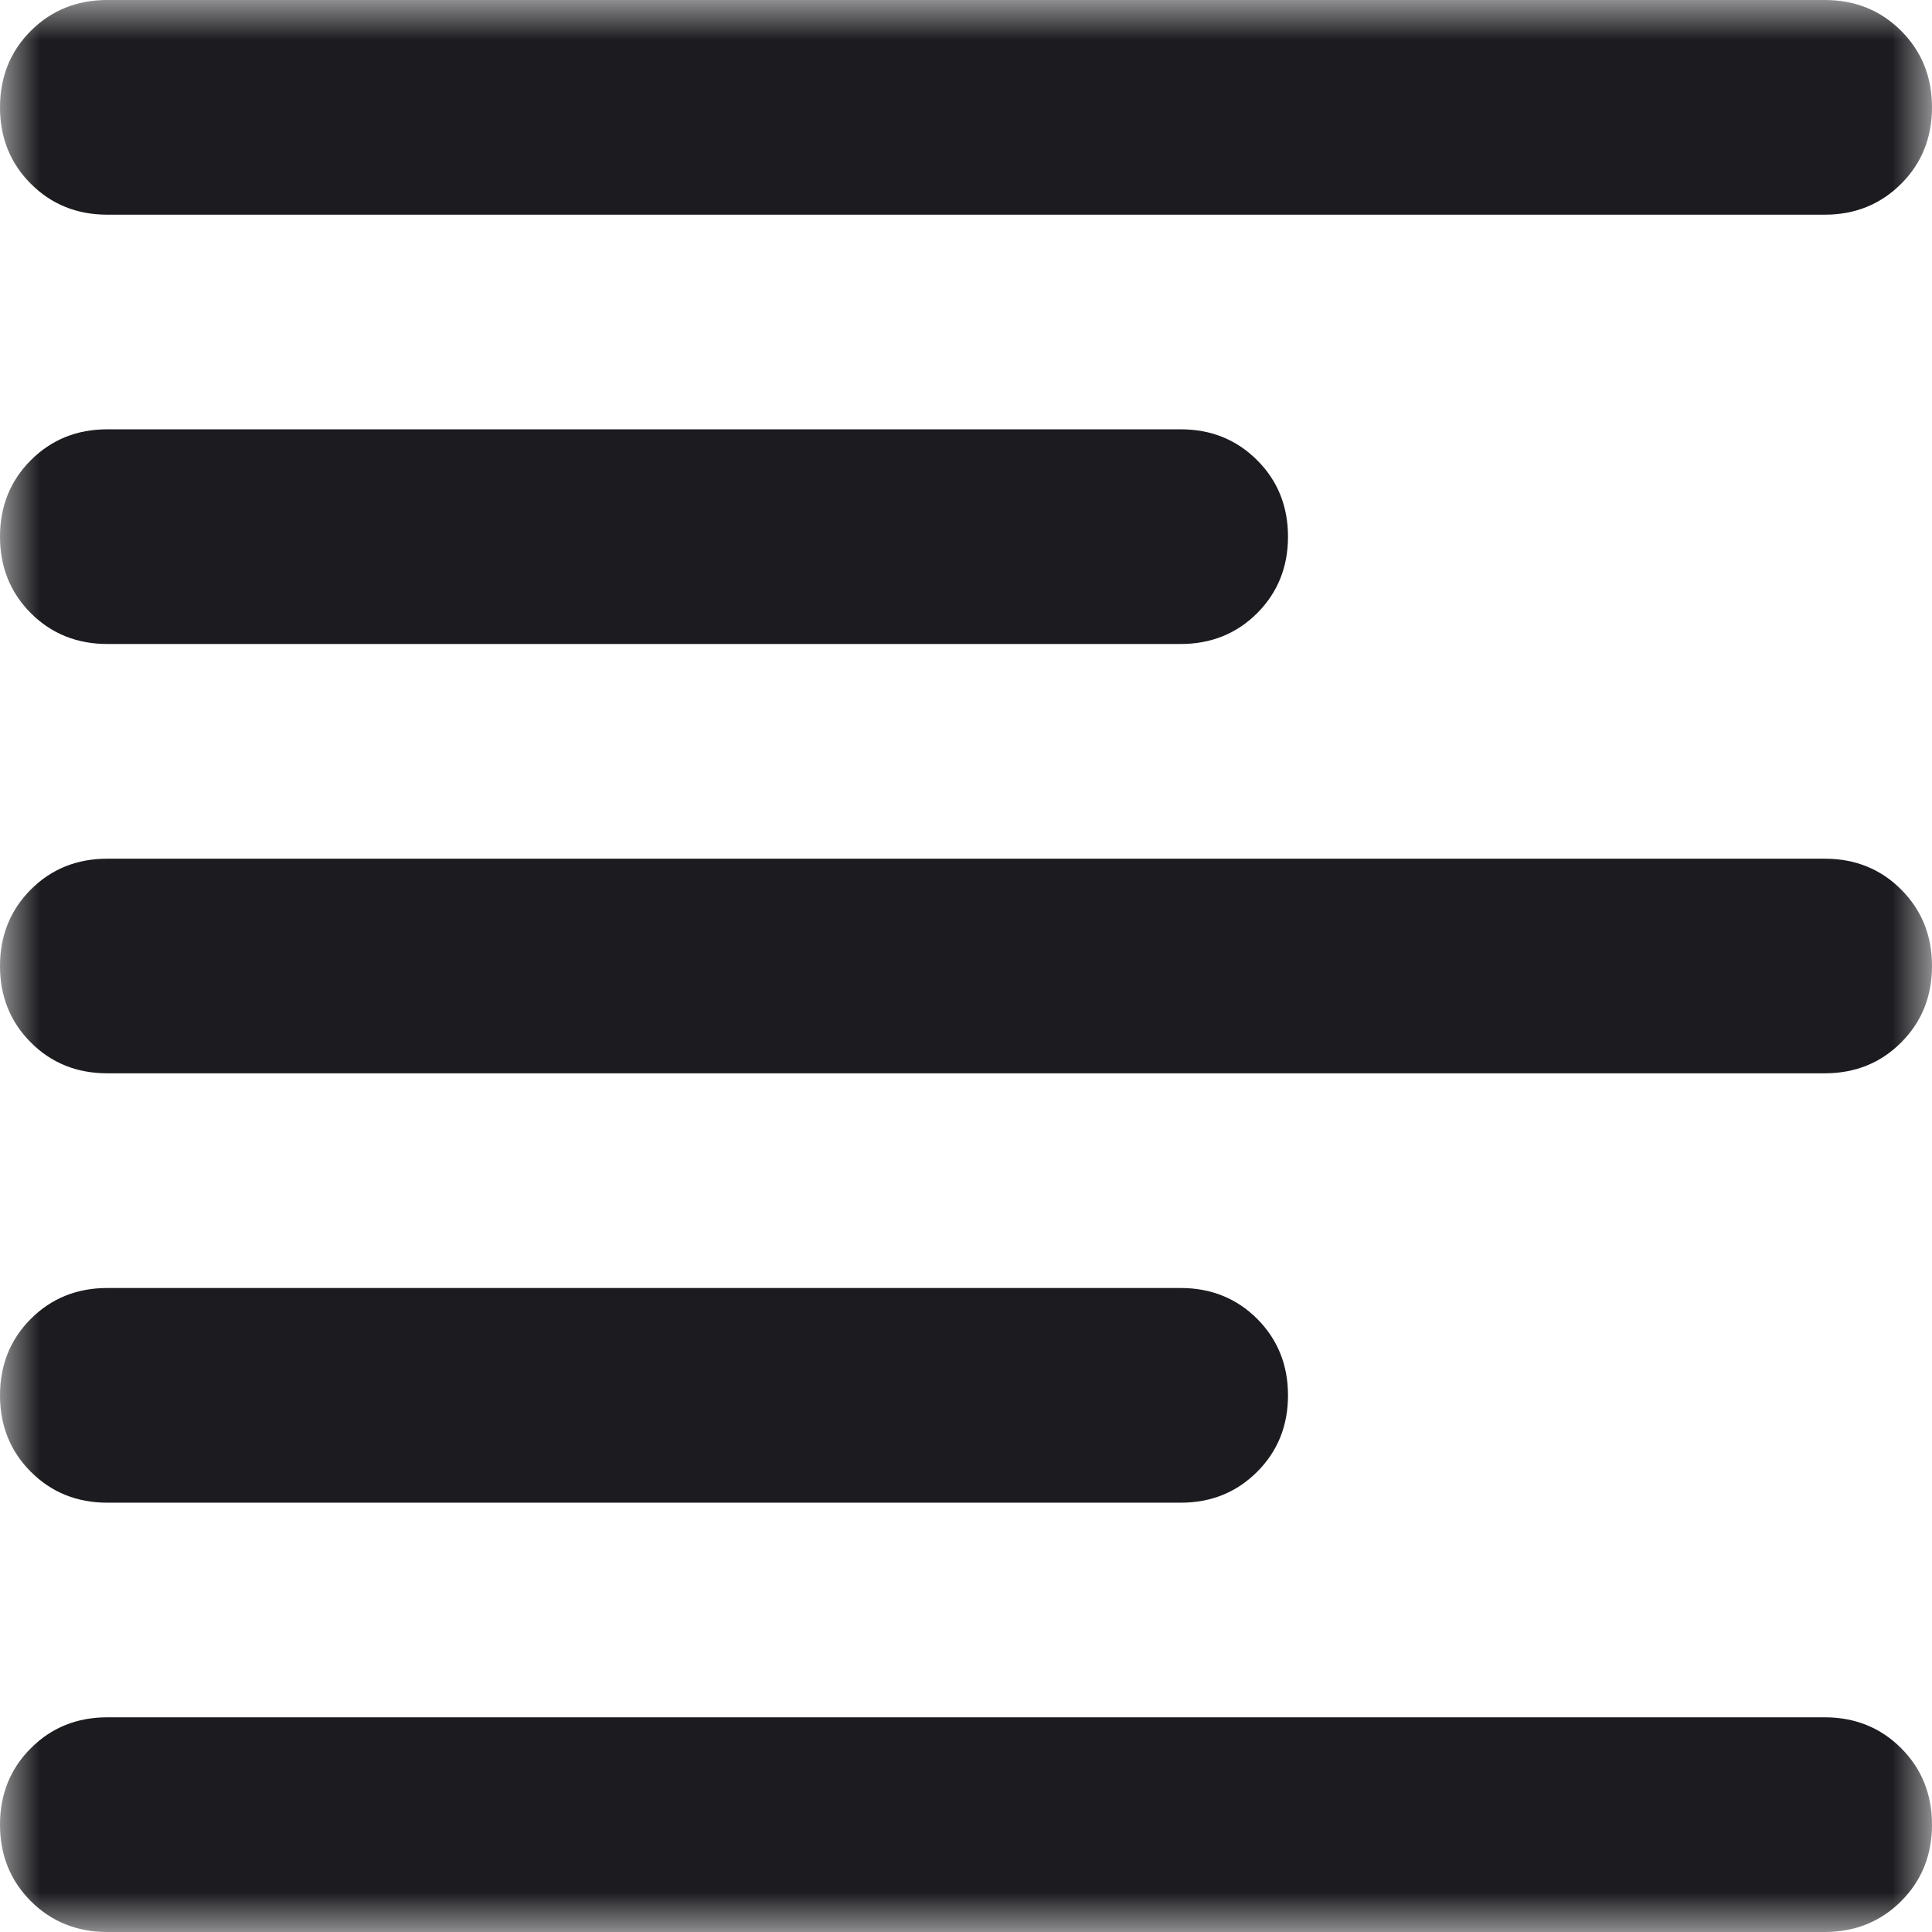 <svg width="24" height="24" viewBox="0 0 24 24" fill="none" xmlns="http://www.w3.org/2000/svg">
<mask id="mask0_13_181" style="mask-type:alpha" maskUnits="userSpaceOnUse" x="0" y="0" width="24" height="24">
<rect width="24" height="24" fill="#D9D9D9"/>
</mask>
<g mask="url(#mask0_13_181)">
<path d="M1.333 24C0.956 24 0.639 23.872 0.383 23.617C0.128 23.361 0 23.044 0 22.667C0 22.289 0.128 21.972 0.383 21.717C0.639 21.461 0.956 21.333 1.333 21.333H22.667C23.044 21.333 23.361 21.461 23.617 21.717C23.872 21.972 24 22.289 24 22.667C24 23.044 23.872 23.361 23.617 23.617C23.361 23.872 23.044 24 22.667 24H1.333ZM1.333 18.667C0.956 18.667 0.639 18.539 0.383 18.283C0.128 18.028 0 17.711 0 17.333C0 16.956 0.128 16.639 0.383 16.383C0.639 16.128 0.956 16 1.333 16H14.667C15.044 16 15.361 16.128 15.617 16.383C15.872 16.639 16 16.956 16 17.333C16 17.711 15.872 18.028 15.617 18.283C15.361 18.539 15.044 18.667 14.667 18.667H1.333ZM1.333 13.333C0.956 13.333 0.639 13.206 0.383 12.95C0.128 12.694 0 12.378 0 12C0 11.622 0.128 11.306 0.383 11.05C0.639 10.794 0.956 10.667 1.333 10.667H22.667C23.044 10.667 23.361 10.794 23.617 11.05C23.872 11.306 24 11.622 24 12C24 12.378 23.872 12.694 23.617 12.95C23.361 13.206 23.044 13.333 22.667 13.333H1.333ZM1.333 8C0.956 8 0.639 7.872 0.383 7.617C0.128 7.361 0 7.044 0 6.667C0 6.289 0.128 5.972 0.383 5.717C0.639 5.461 0.956 5.333 1.333 5.333H14.667C15.044 5.333 15.361 5.461 15.617 5.717C15.872 5.972 16 6.289 16 6.667C16 7.044 15.872 7.361 15.617 7.617C15.361 7.872 15.044 8 14.667 8H1.333ZM1.333 2.667C0.956 2.667 0.639 2.539 0.383 2.283C0.128 2.028 0 1.711 0 1.333C0 0.956 0.128 0.639 0.383 0.383C0.639 0.128 0.956 0 1.333 0H22.667C23.044 0 23.361 0.128 23.617 0.383C23.872 0.639 24 0.956 24 1.333C24 1.711 23.872 2.028 23.617 2.283C23.361 2.539 23.044 2.667 22.667 2.667H1.333Z" fill="#1C1B1F"/>
</g>
</svg>
